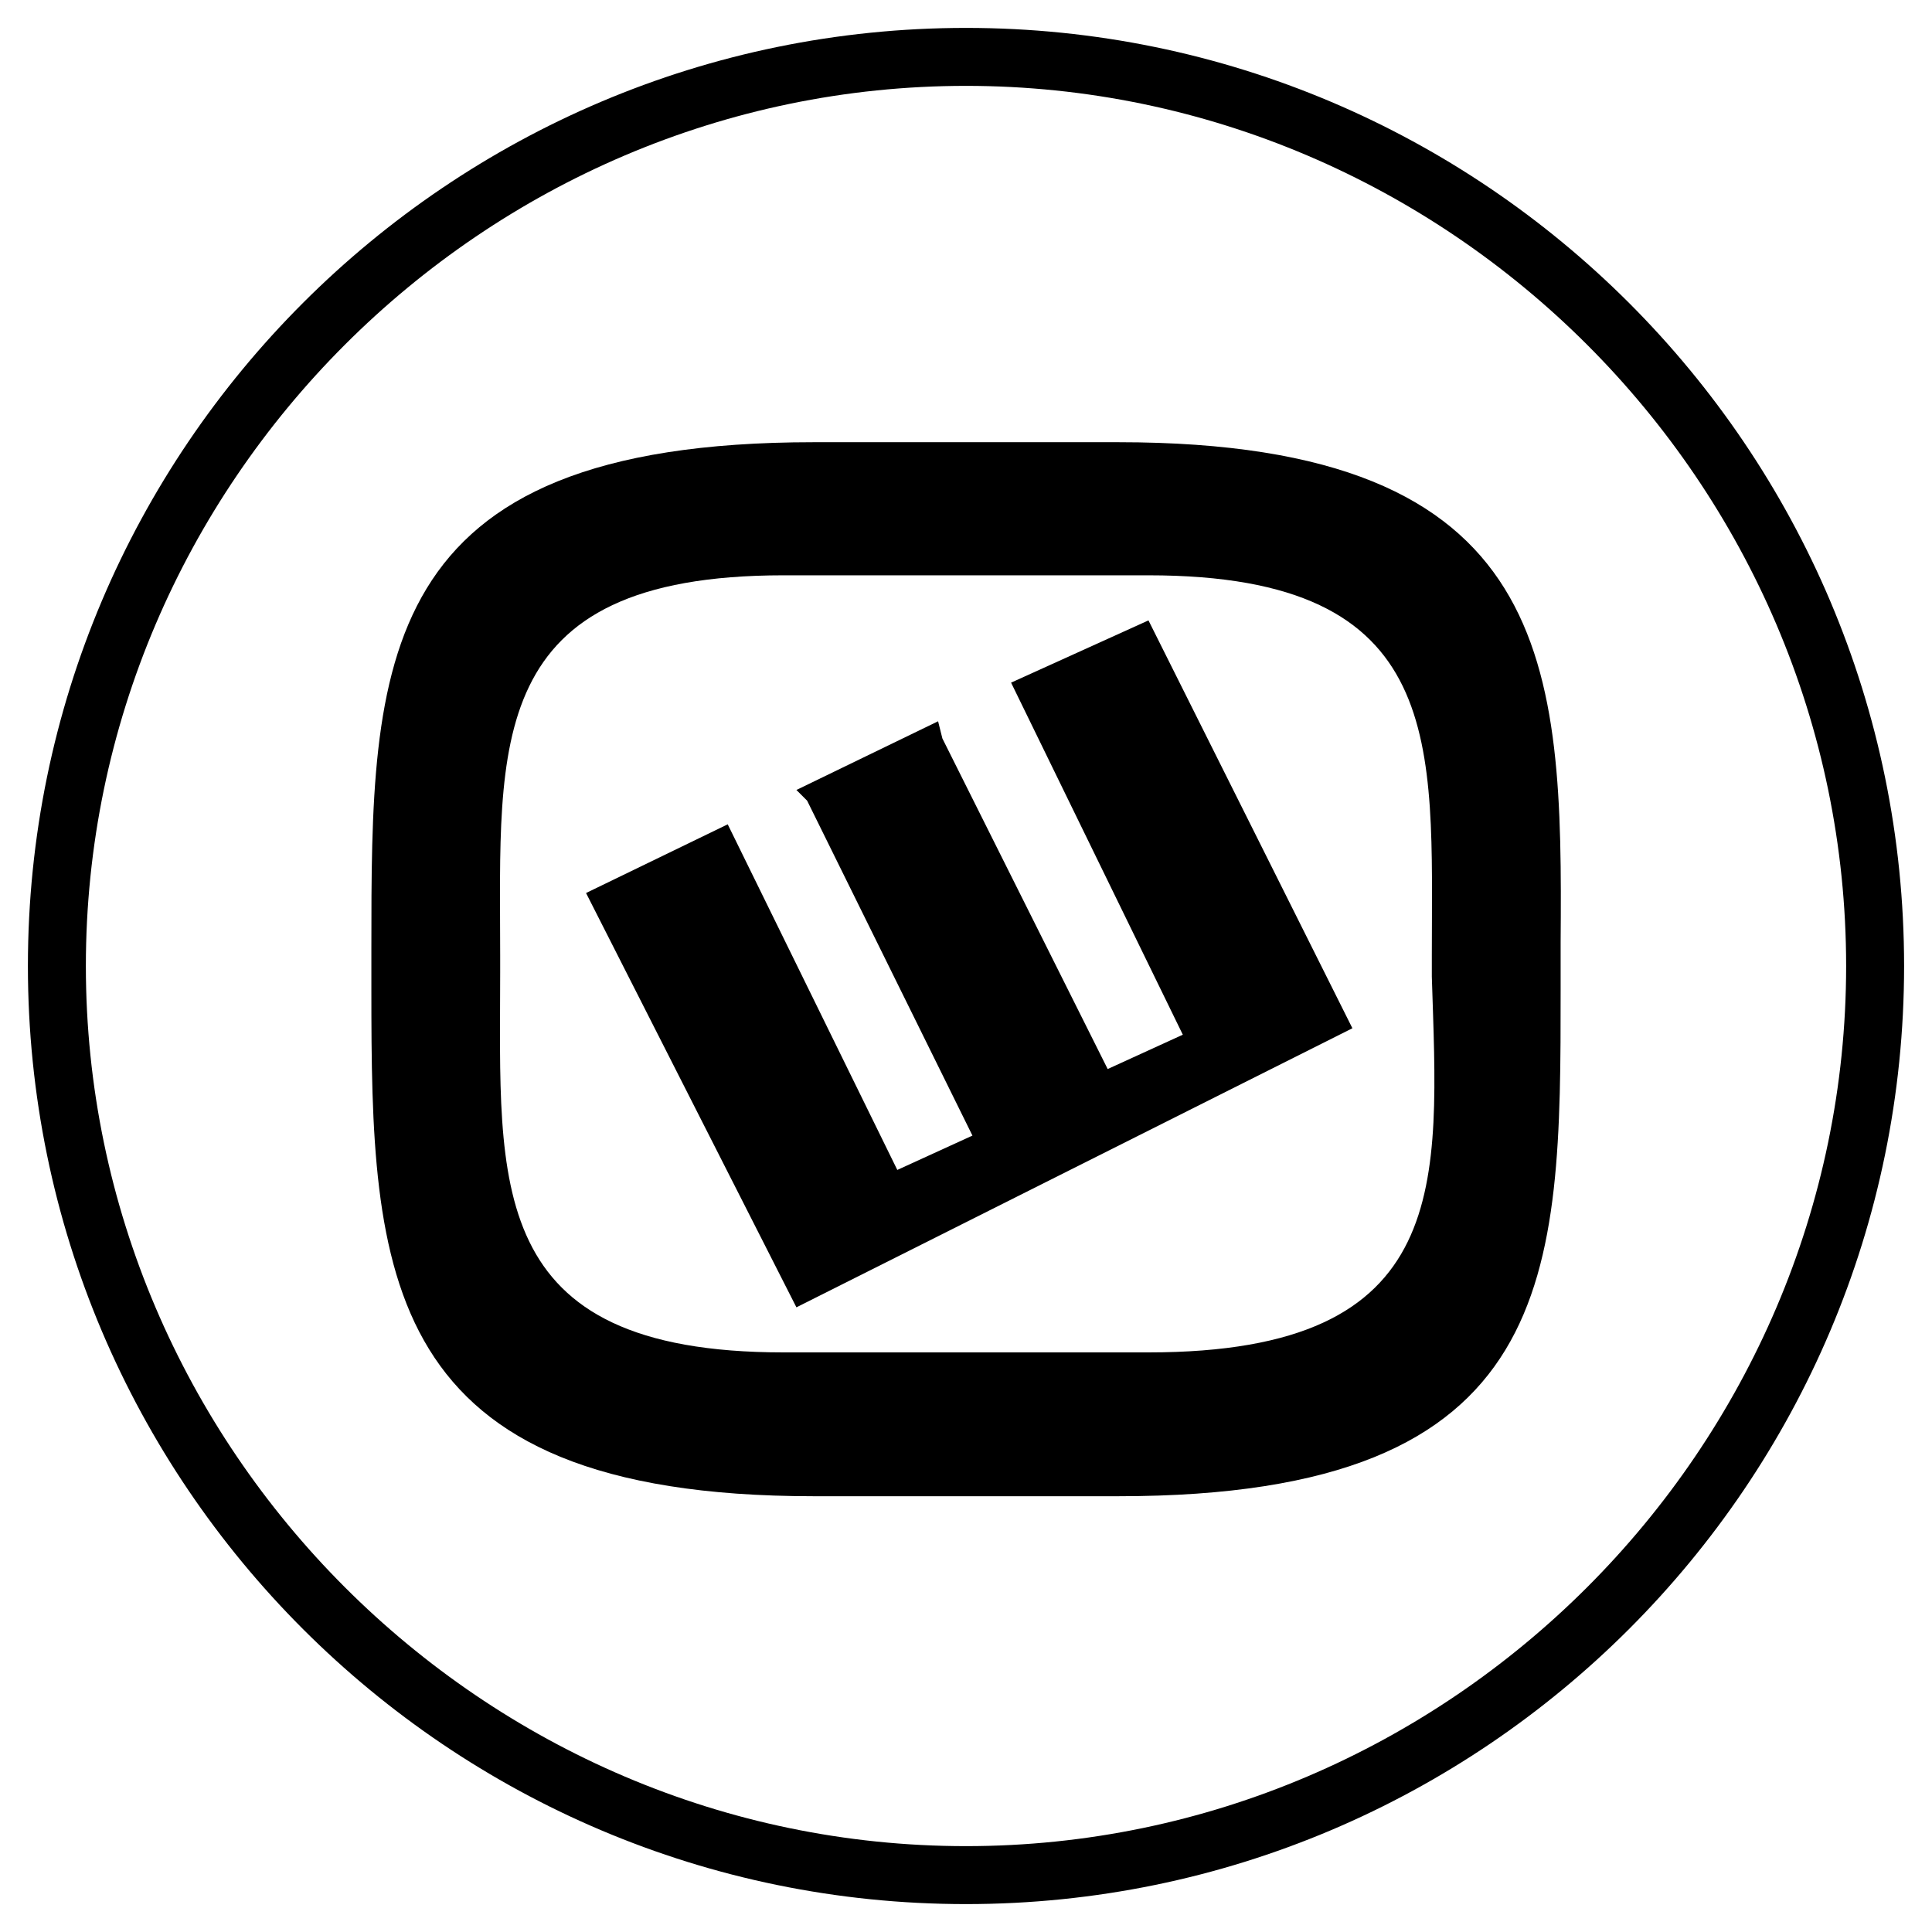 <svg version="1.1" xmlns="http://www.w3.org/2000/svg" xmlns:xlink="http://www.w3.org/1999/xlink" x="0px" y="0px" viewBox="0 0 90 90" enable-background="new 0 0 90 90" xml:space="preserve">
	<path d="M45,88.7C20.9,88.7,1.3,69.1,1.3,45S20.9,1.3,45,1.3S88.7,20.9,88.7,45S69.1,88.7,45,88.7z M45,4C22.5,4,4,22.5,4,45 s18.5,41,41,41s41-18.5,41-41S67.5,4,45,4z"/>
	<path d="M52.1,20.6H45h-7.1c-20.6,0-20.6,10.3-20.6,23.6V45v1.1c0,13.2,0.3,23.6,20.6,23.6H45h7.1 c20.6,0,20.6-10.3,20.6-23.6V45v-1.1C72.8,31,72.5,20.6,52.1,20.6z M53.5,63H45h-8.5c-14,0-13.2-7.9-13.2-17.7V45v-0.5 c0-9.8-0.8-17.7,13.2-17.7H45h8.5c14,0,13.2,7.9,13.2,17.7V45v0.5C67,55.1,67.8,63,53.5,63z"/>
	<polygon points="47.1,31.8 55.1,48.2 51.6,49.8 43.9,34.4 43.7,33.6 37.1,36.8 37.6,37.3 45.3,52.9 41.8,54.5 33.9,38.4 27.3,41.6 37.1,60.9 63,47.9 53.5,28.9"/>
</svg>
